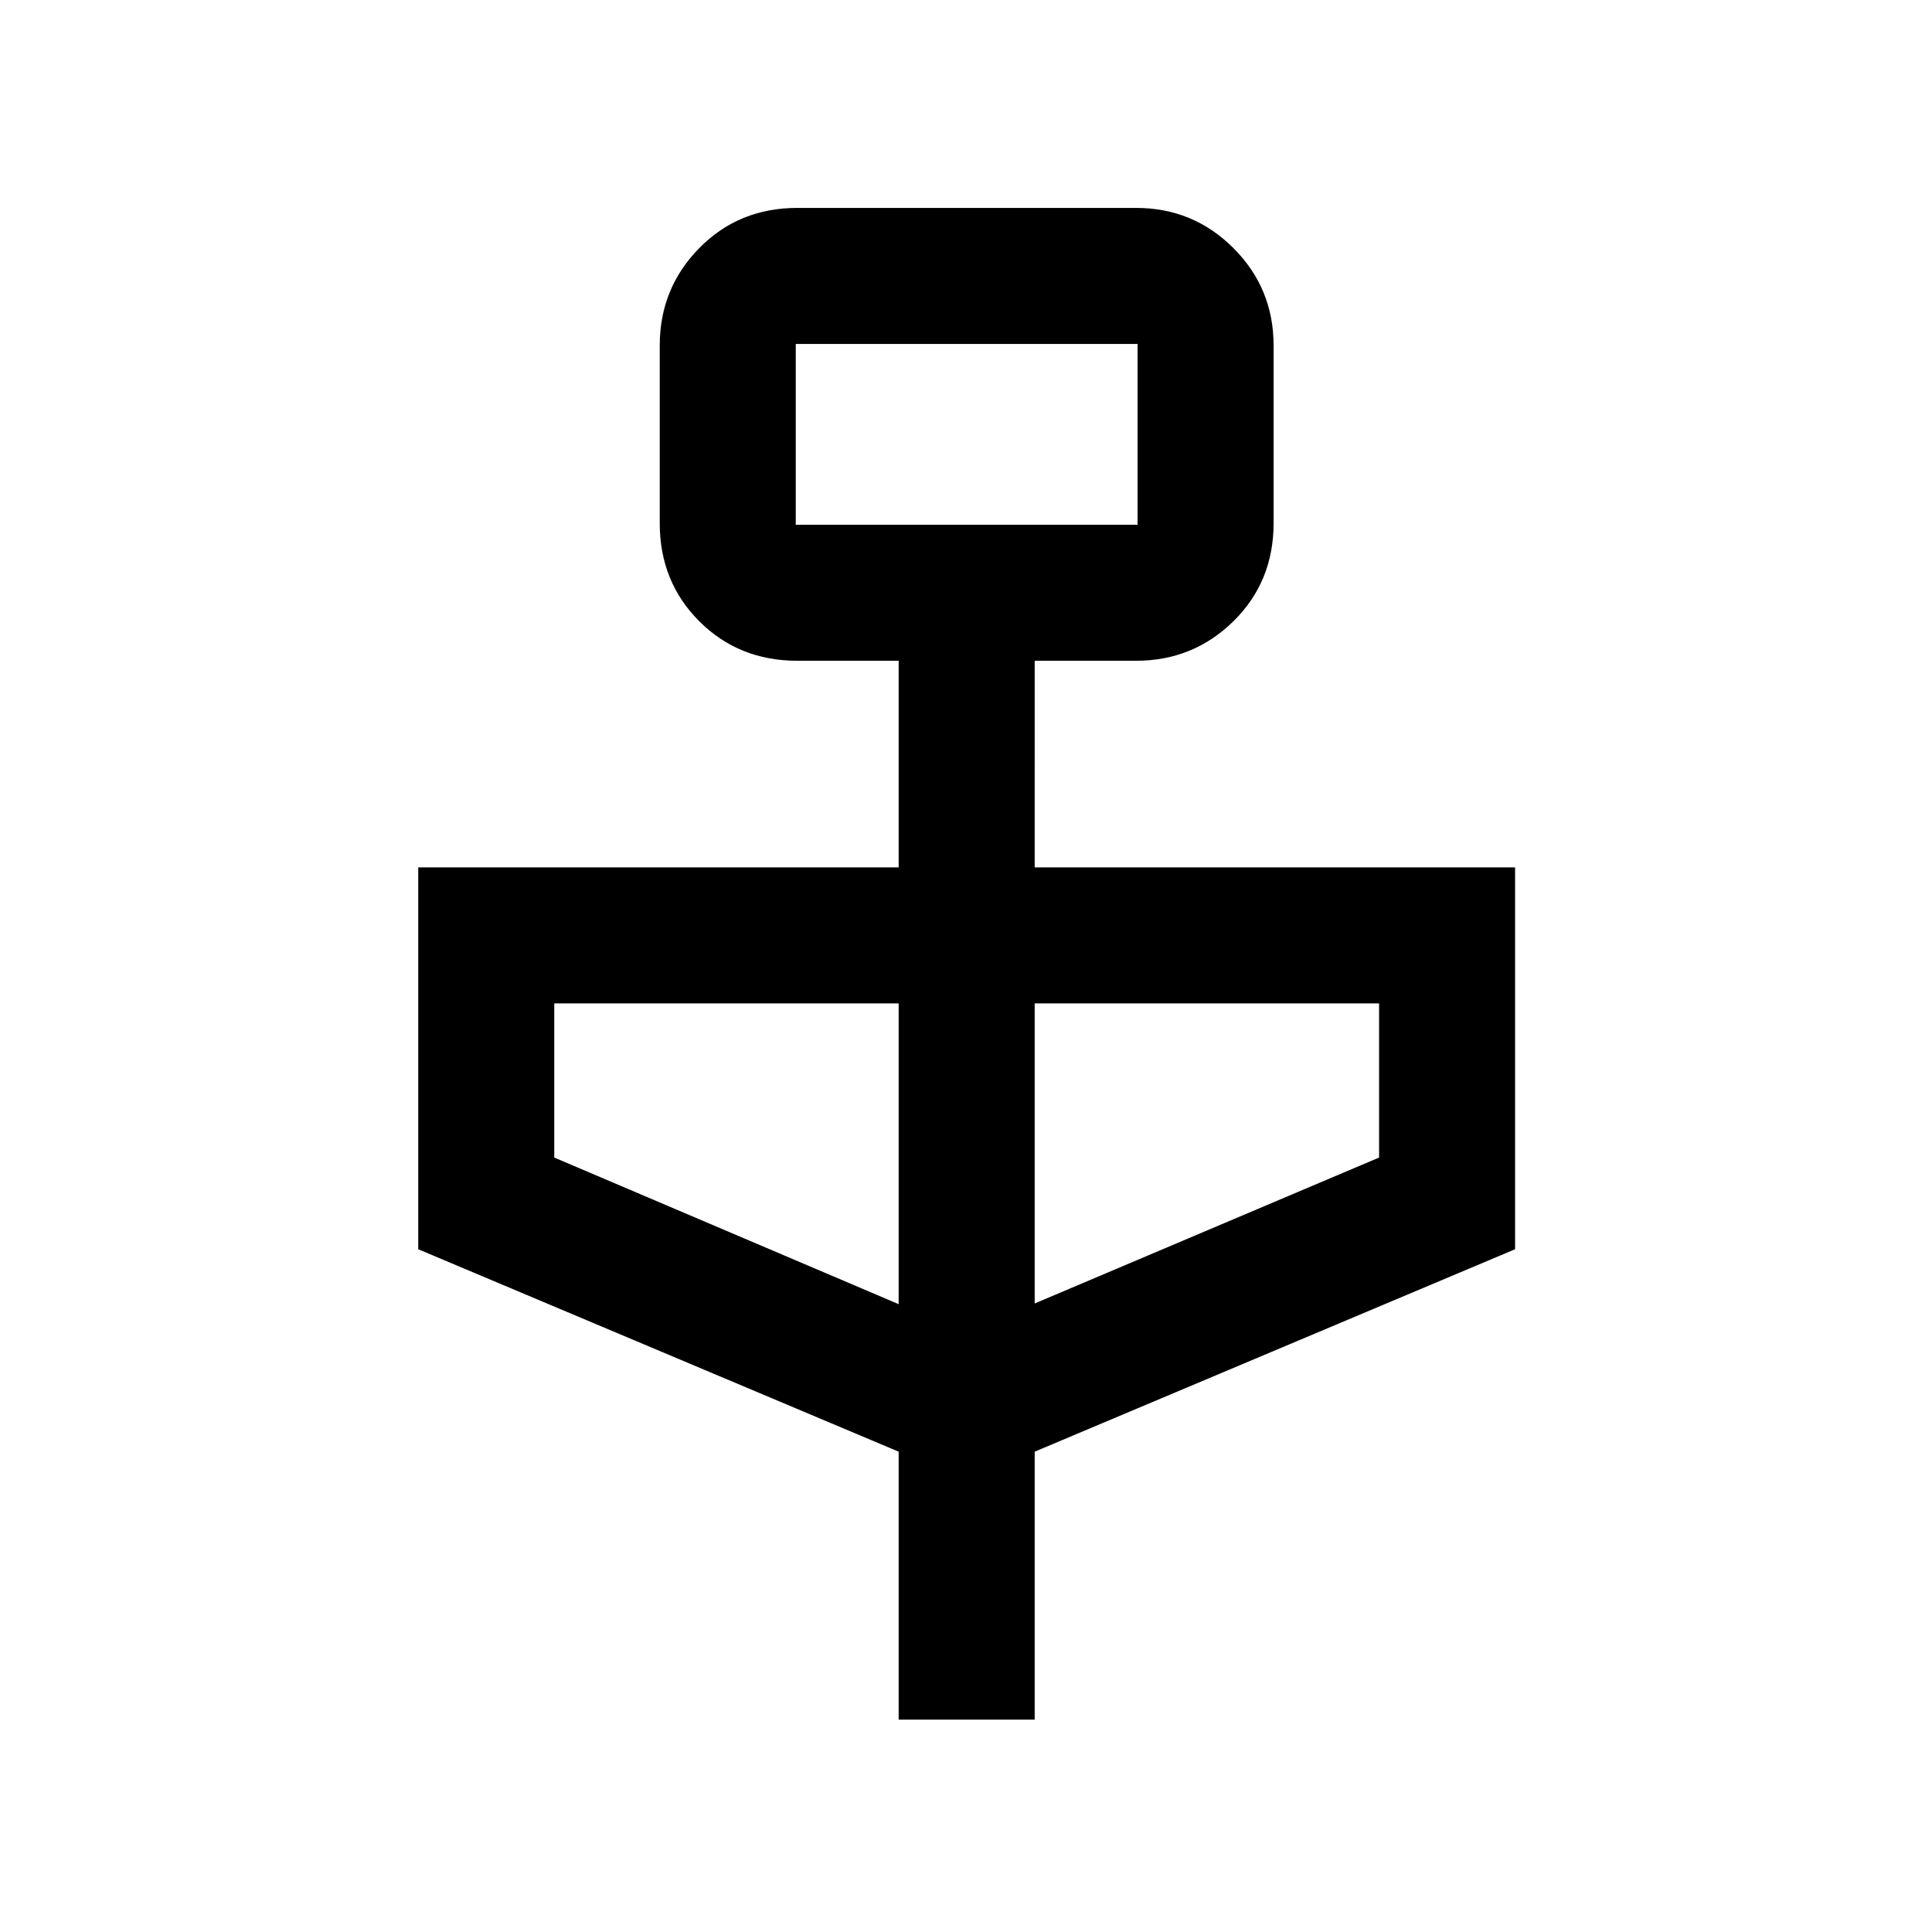<svg xmlns="http://www.w3.org/2000/svg" height="40" viewBox="0 -960 960 960" width="40"><path d="M446.54-105.52v-133.15L207.82-339.26V-529h238.72v-102.67h-50.36q-29.09 0-48.72-19.63-19.64-19.64-19.64-48.72v-88.31q0-28.42 19.64-48.39 19.63-19.97 48.72-19.97h168.31q28.42 0 48.39 19.97 19.96 19.97 19.96 48.39v88.31q0 29.08-19.96 48.72-19.97 19.63-48.39 19.63h-50.36V-529h238.71v189.74L514.13-238.67v133.15h-67.59Zm-51.13-593.73h169.85v-89.85H395.41v89.85Zm51.13 387.28v-149.44H275.41v76.59l171.13 72.85Zm67.59-.34 171.13-72.51v-76.59H514.13v149.1ZM395.41-699.25v-89.85 89.85Z"/></svg>